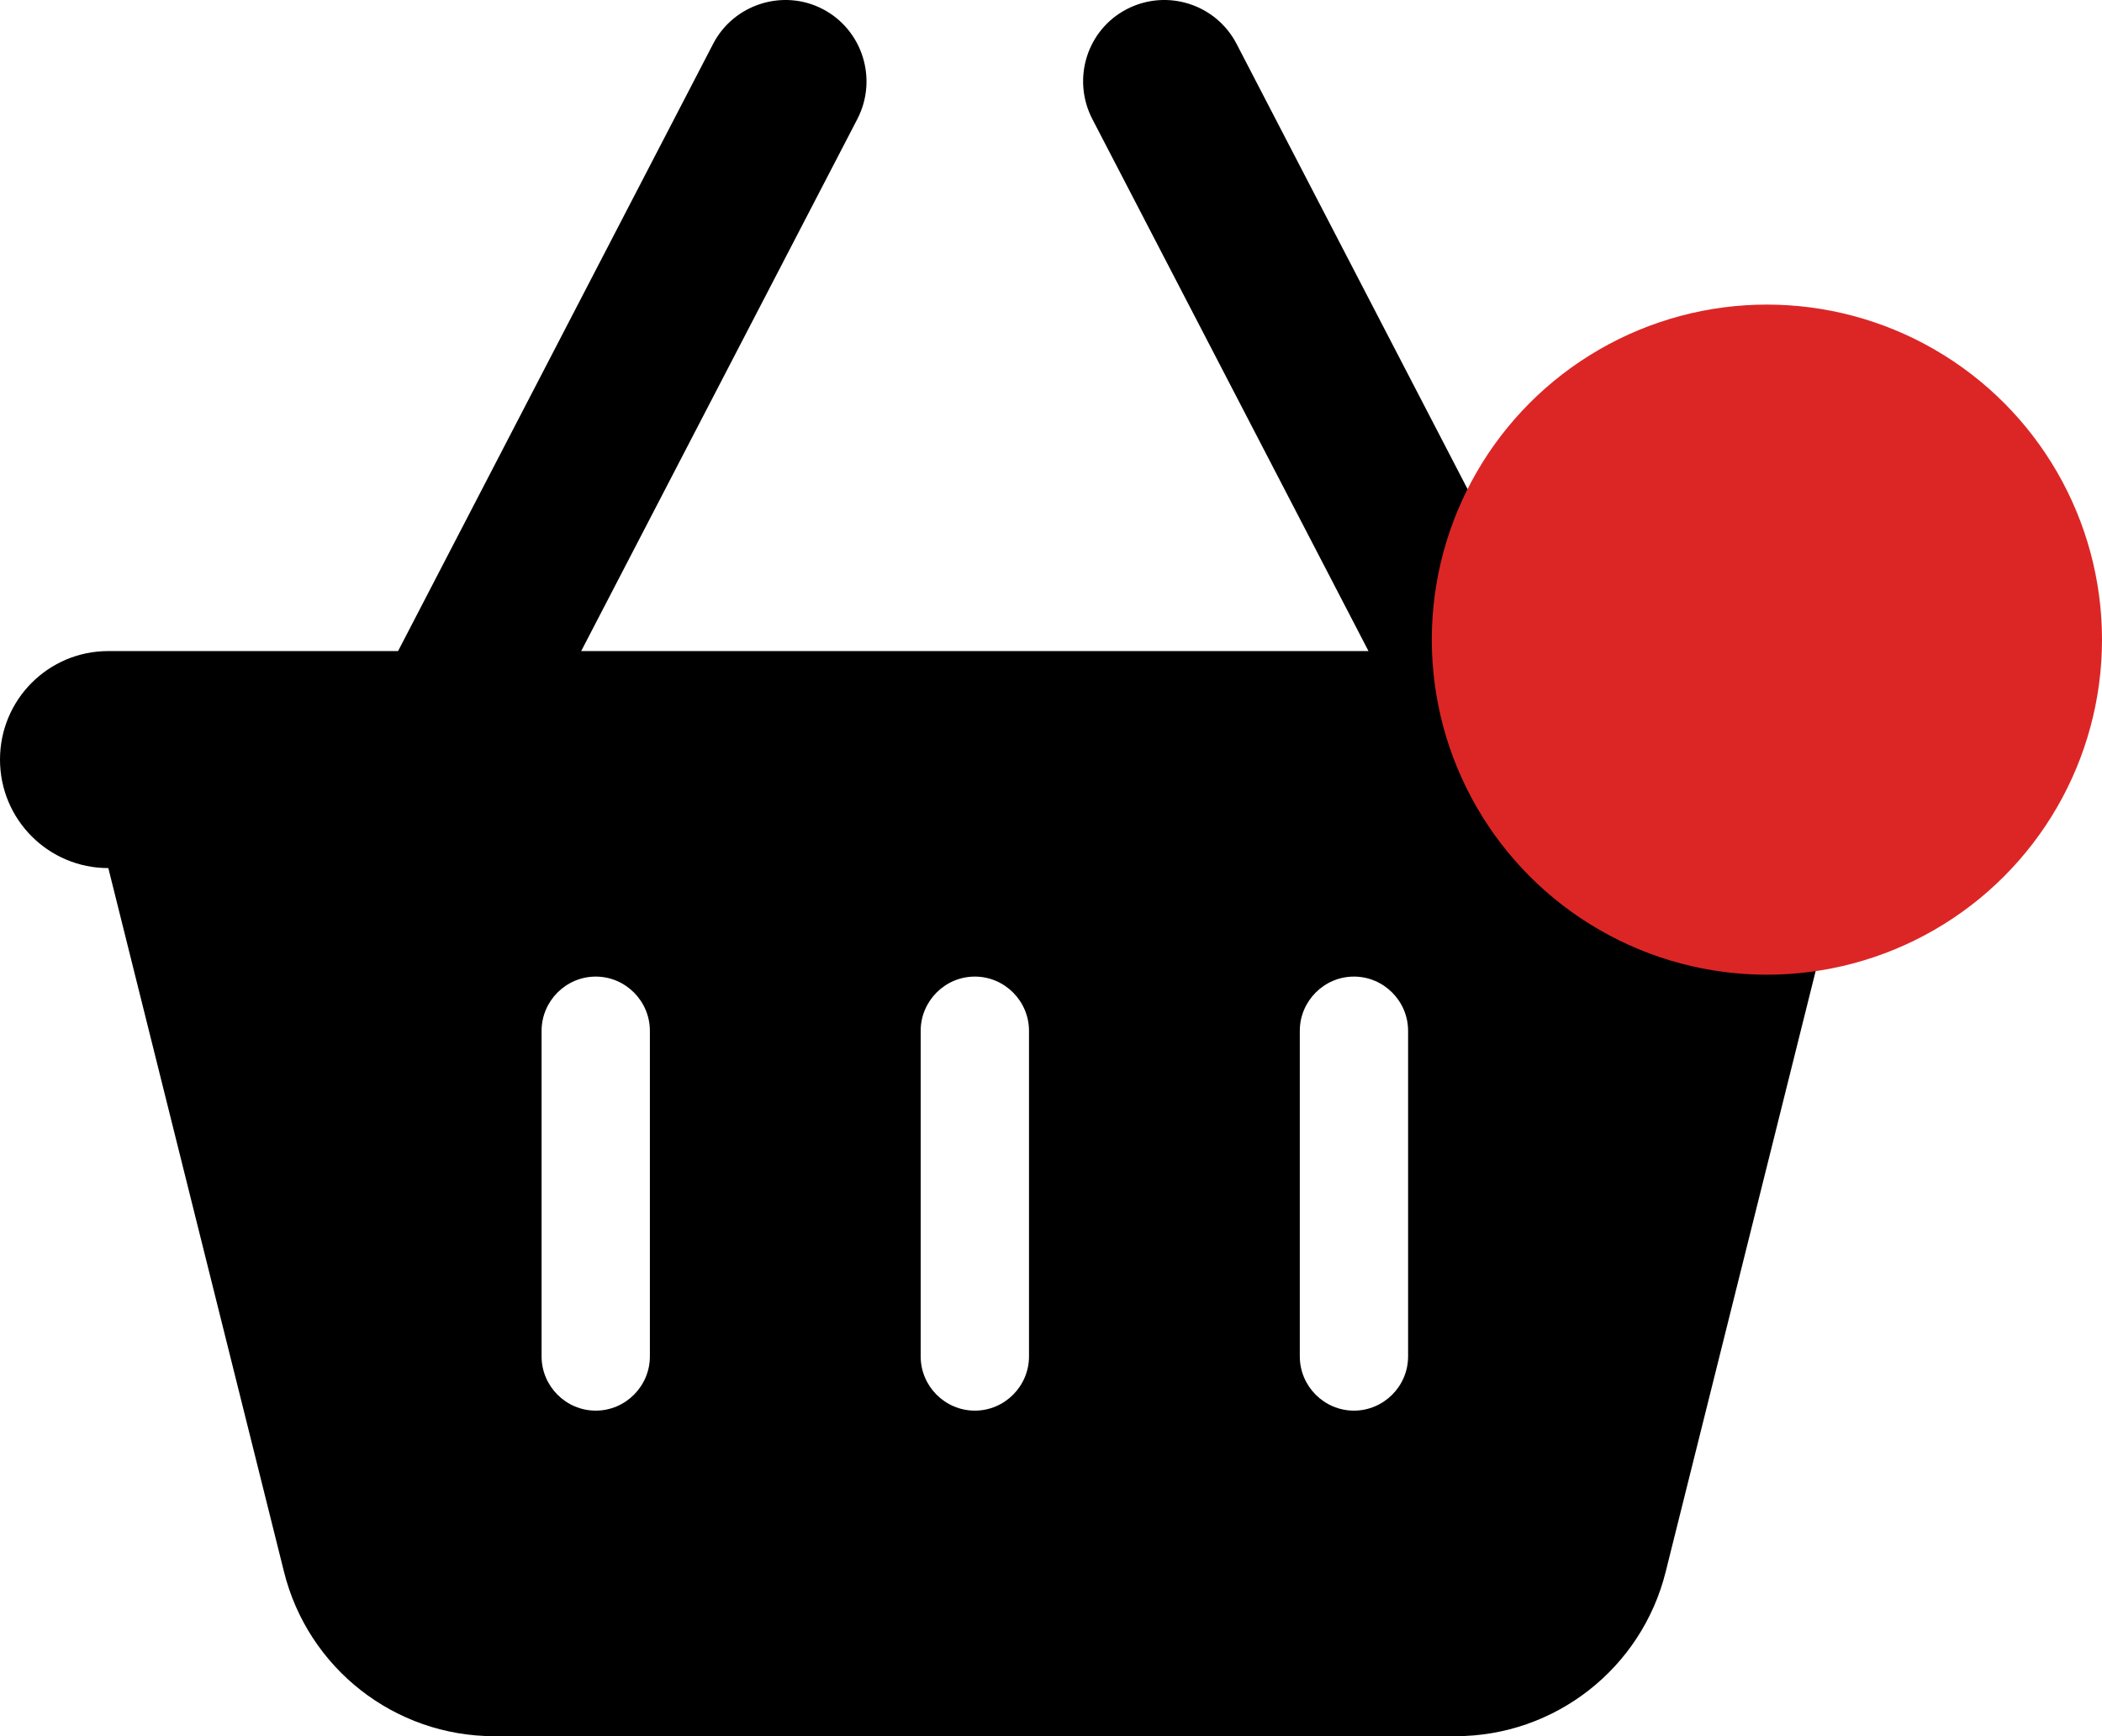 <svg width="69" height="57" viewBox="0 0 69 57" fill="none" xmlns="http://www.w3.org/2000/svg">
<path d="M28.144 3.907C28.822 2.594 28.311 0.979 27.011 0.3C25.711 -0.379 24.089 0.133 23.411 1.436L13.067 21.375H3.556C1.589 21.375 0 22.967 0 24.937C0 26.908 1.589 28.5 3.556 28.5L9.322 51.601C10.111 54.773 12.956 57 16.222 57H47.778C51.044 57 53.889 54.773 54.678 51.601L60.444 28.5C62.411 28.5 64 26.908 64 24.937C64 22.967 62.411 21.375 60.444 21.375H50.933L40.589 1.436C39.911 0.133 38.3 -0.379 36.989 0.3C35.678 0.979 35.178 2.594 35.856 3.907L44.922 21.375H19.078L28.144 3.907ZM21.333 33.844V44.531C21.333 45.511 20.533 46.312 19.556 46.312C18.578 46.312 17.778 45.511 17.778 44.531V33.844C17.778 32.864 18.578 32.062 19.556 32.062C20.533 32.062 21.333 32.864 21.333 33.844ZM32 32.062C32.978 32.062 33.778 32.864 33.778 33.844V44.531C33.778 45.511 32.978 46.312 32 46.312C31.022 46.312 30.222 45.511 30.222 44.531V33.844C30.222 32.864 31.022 32.062 32 32.062ZM46.222 33.844V44.531C46.222 45.511 45.422 46.312 44.444 46.312C43.467 46.312 42.667 45.511 42.667 44.531V33.844C42.667 32.864 43.467 32.062 44.444 32.062C45.422 32.062 46.222 32.864 46.222 33.844Z" fill="black"/>
<circle cx="58" cy="21" r="11" fill="#DC2626"/>
</svg>
